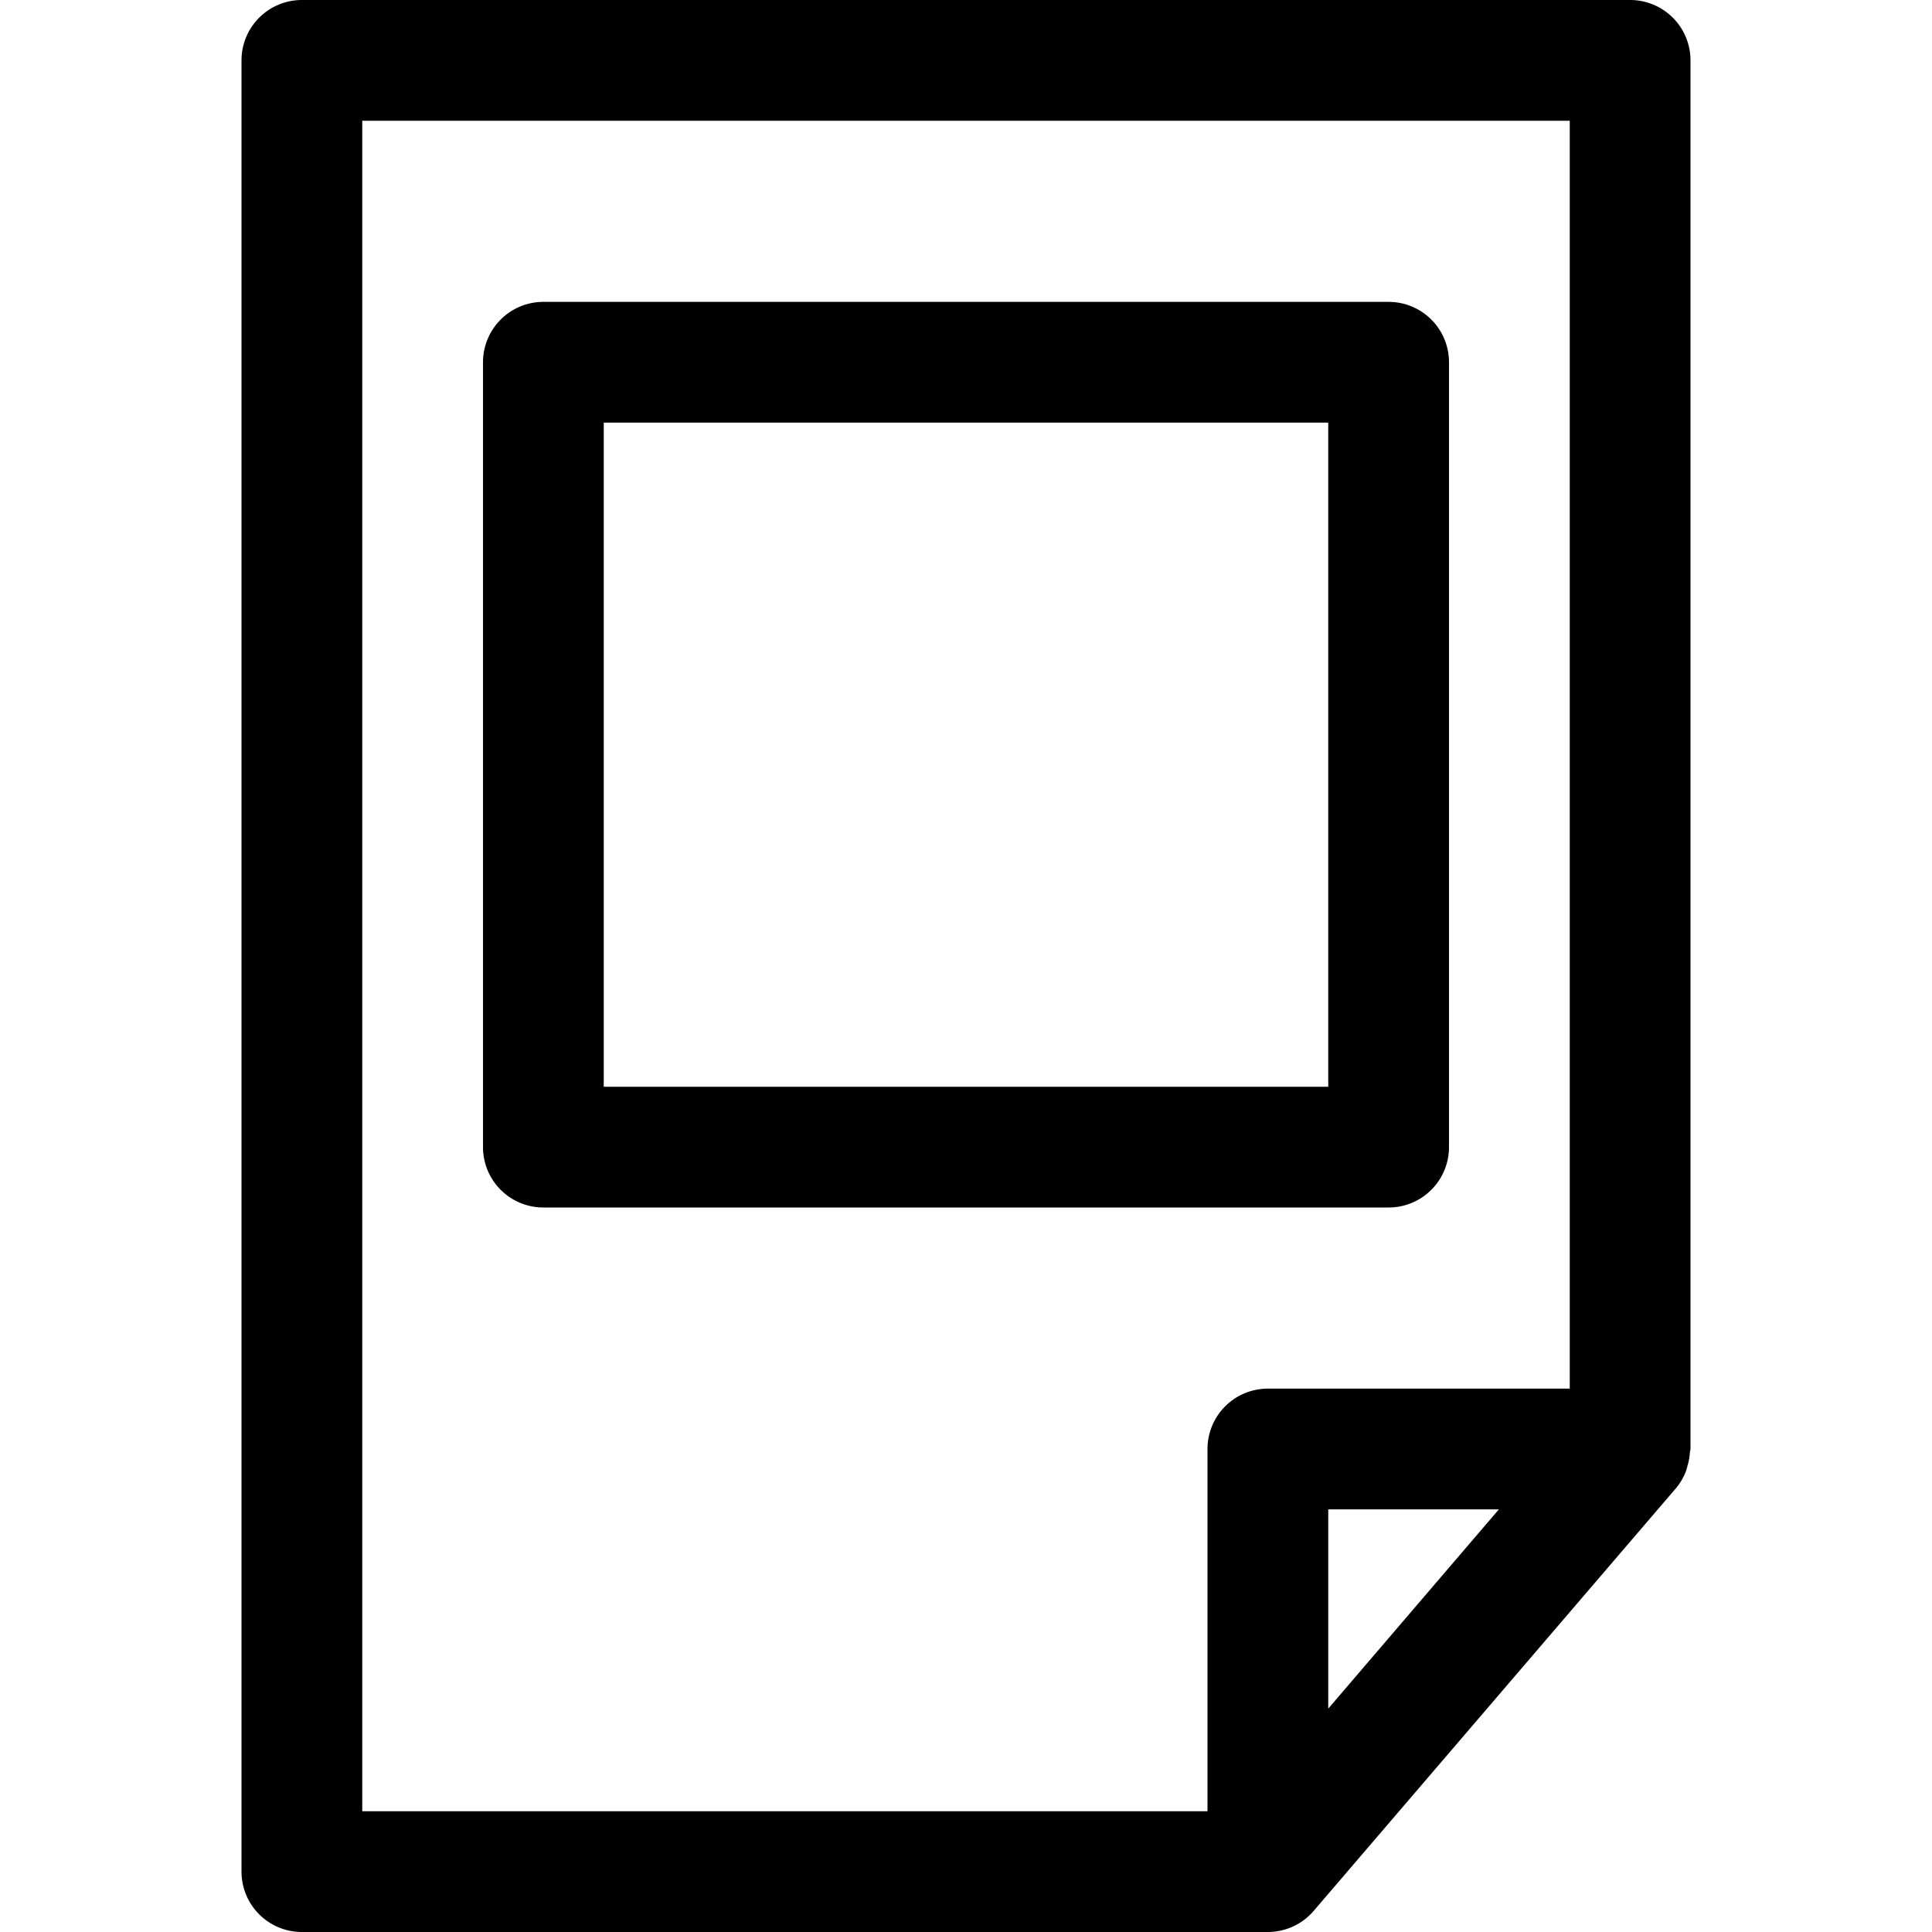 <svg xmlns="http://www.w3.org/2000/svg" viewBox="0 0 32 32" x="0px" y="0px"><title>File Text_20</title><g data-name="File Text"><path d="M28,1a1,1,0,0,0-1-1H5A1,1,0,0,0,4,1V31a1,1,0,0,0,1,1H21a1.008,1.008,0,0,0,.416-.091,1,1,0,0,0,.343-.259l6-7a.994.994,0,0,0,.164-.278.83.83,0,0,0,.027-.094.95.95,0,0,0,.04-.223c0-.019.01-.036.01-.055ZM6,2H26V23H21a1,1,0,0,0-1,1v6H6ZM22,25h2.826L22,28.3Z"></path><path d="M23,20a1,1,0,0,0,1-1V6a1,1,0,0,0-1-1H9A1,1,0,0,0,8,6V19a1,1,0,0,0,1,1ZM10,7H22V18H10Z"></path></g></svg>